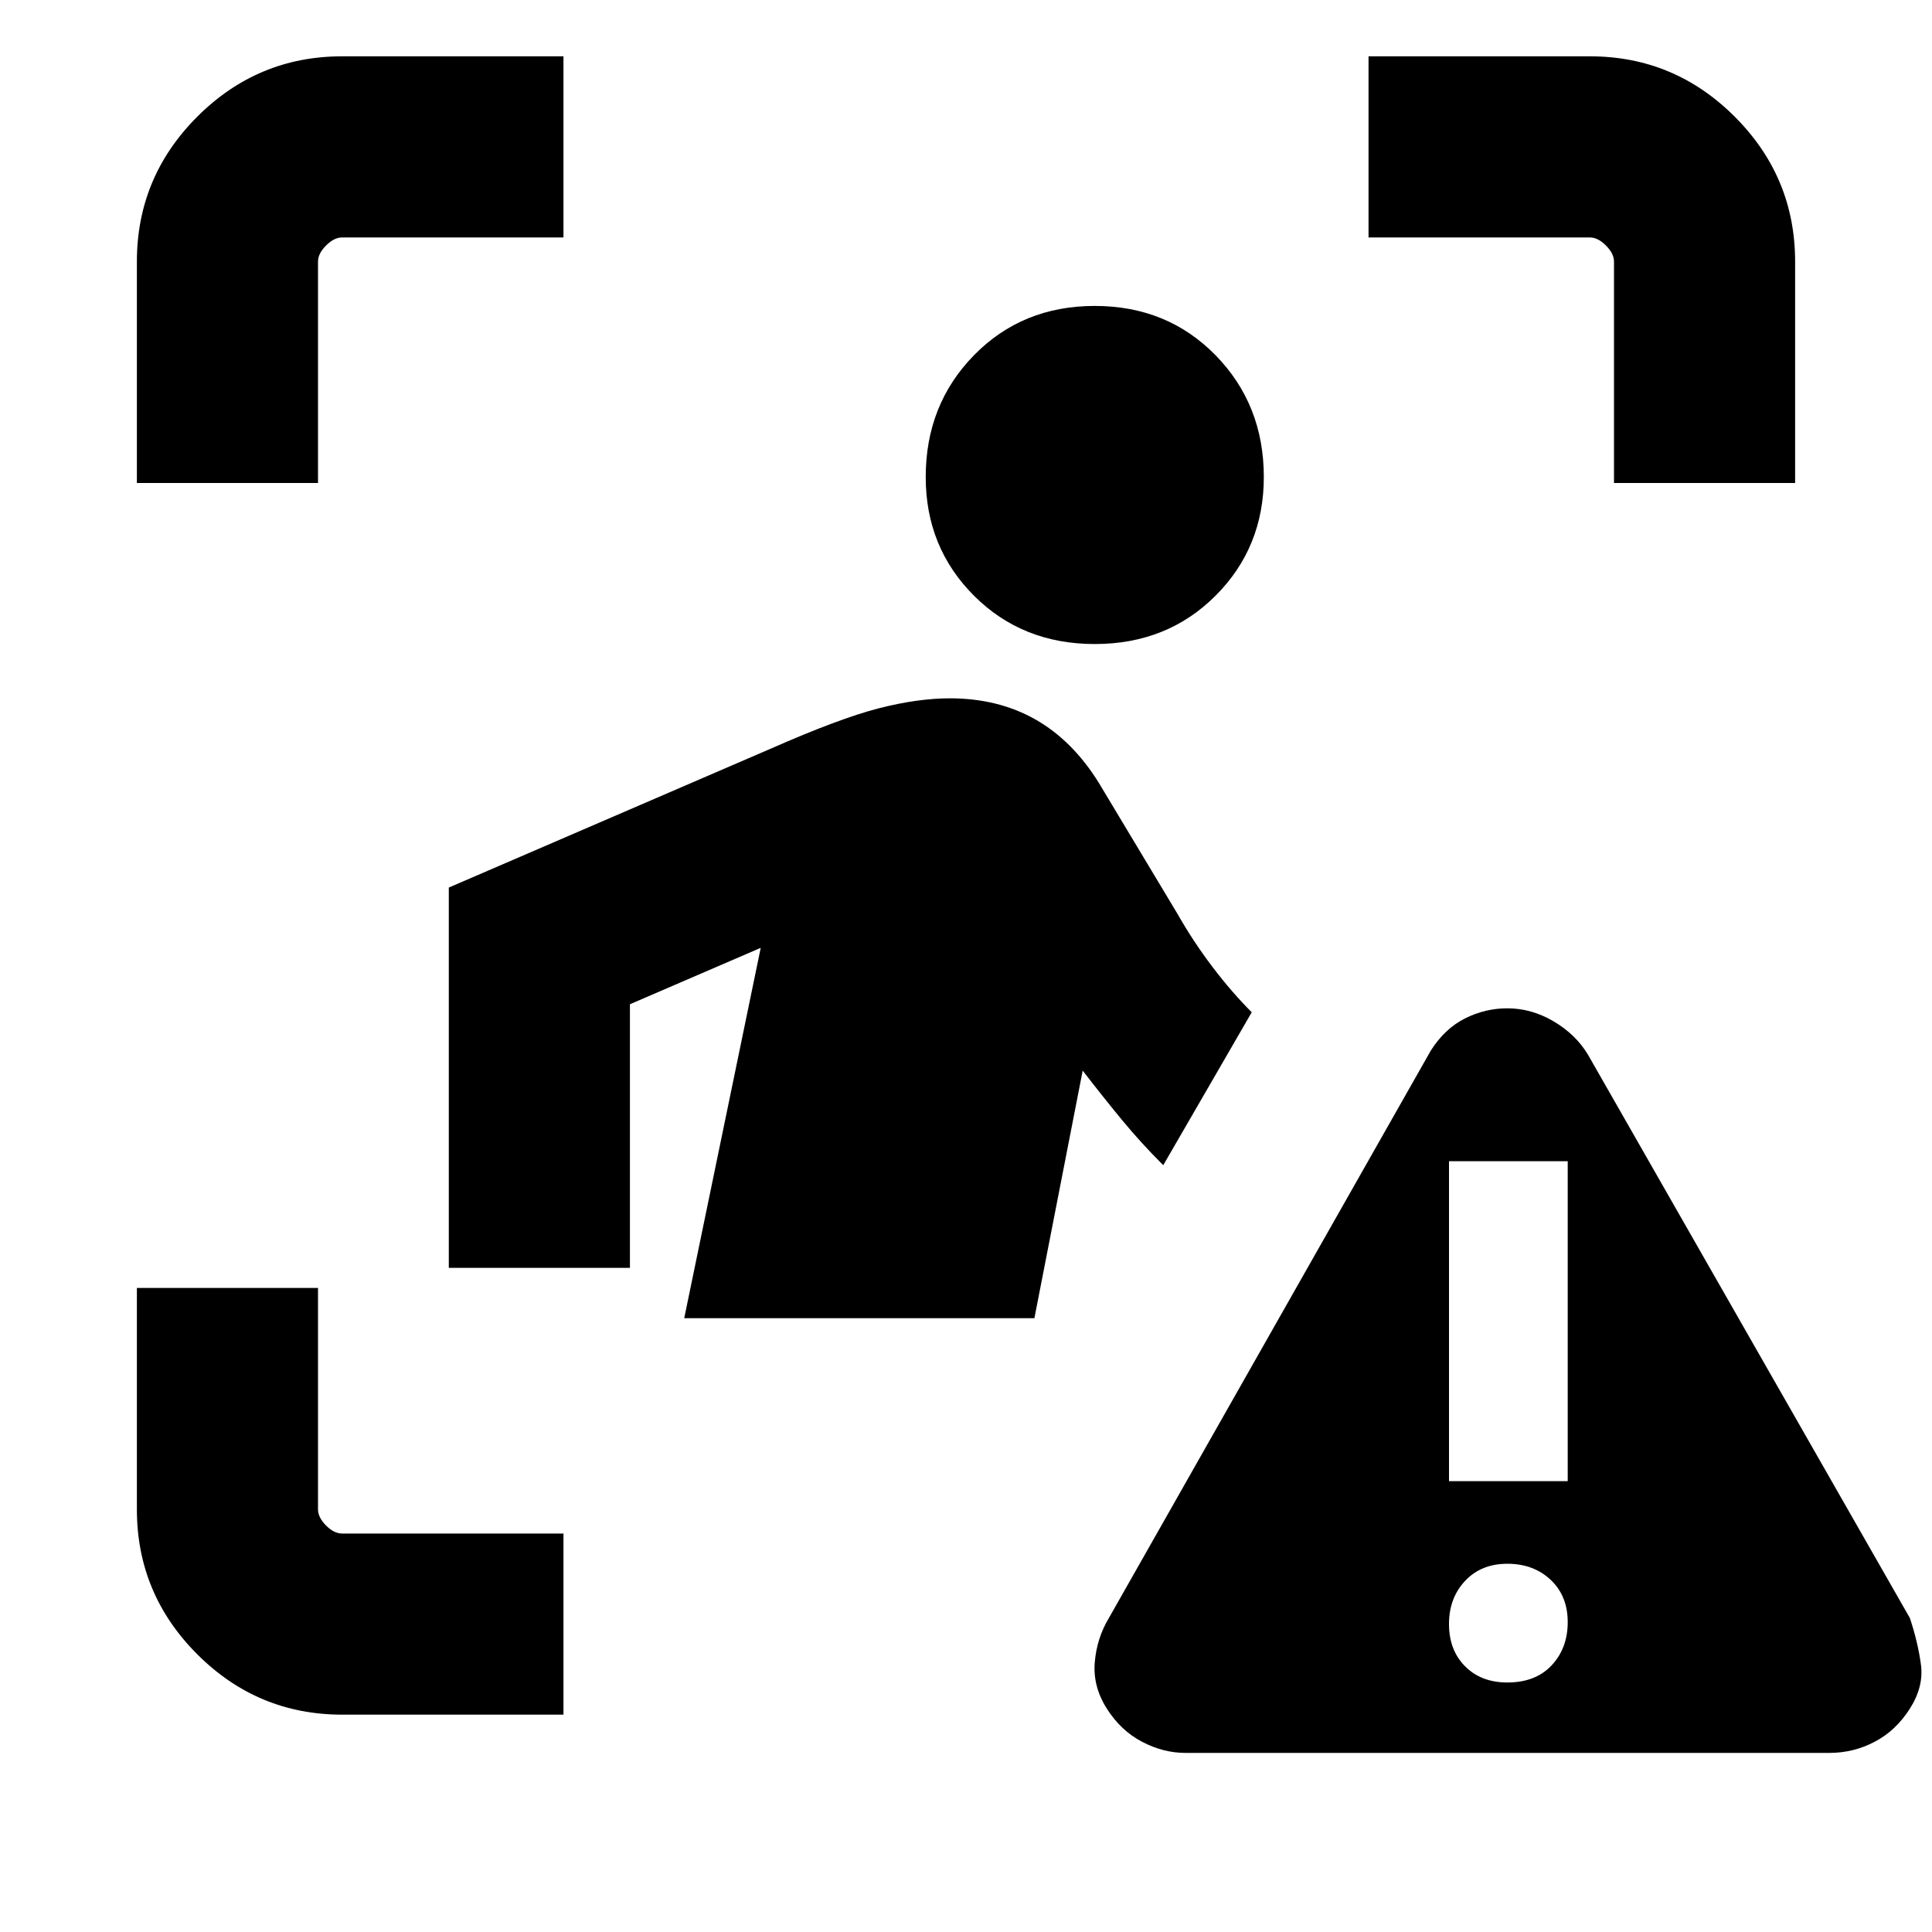 <svg xmlns="http://www.w3.org/2000/svg" height="20" width="20"><path d="M1.417 5V2.708q0-.875.625-1.5t1.5-.625h2.291v1.875H3.542q-.084 0-.167.084-.083.083-.083.166V5Zm4.416 12.75H3.542q-.875 0-1.5-.625t-.625-1.5v-2.292h1.875v2.292q0 .083.083.167.083.083.167.083h2.291ZM16.708 5V2.708q0-.083-.083-.166-.083-.084-.167-.084h-2.291V.583h2.291q.875 0 1.5.625t.625 1.5V5Zm-5.375 1.667q-.75 0-1.25-.5t-.5-1.229q0-.75.5-1.261.5-.51 1.25-.51t1.25.51q.5.511.5 1.261 0 .729-.5 1.229-.5.5-1.25.5Zm-.625 6.979H7.083l.792-3.834-1.354.584v2.729H4.646V9.188L7.979 7.75q.709-.312 1.115-.417.406-.104.739-.104.5 0 .886.219.385.219.656.656l.813 1.354q.166.292.364.552.198.261.406.469l-.916 1.583q-.23-.229-.427-.468-.198-.24-.407-.511Zm1.563 4.5q-.229 0-.448-.115-.219-.114-.365-.343-.146-.23-.125-.48.021-.25.146-.458l3.333-5.875q.146-.229.355-.333.208-.104.437-.104.25 0 .479.135.229.135.355.344l3.333 5.833q.083.25.114.479.032.229-.114.459-.146.229-.365.343-.218.115-.468.115Zm3.333-.729q.292 0 .458-.177.167-.178.167-.448 0-.271-.177-.438-.177-.166-.448-.166t-.437.177q-.167.177-.167.447 0 .271.167.438.166.167.437.167ZM15 15.333h1.229v-3.312H15Z"/></svg>